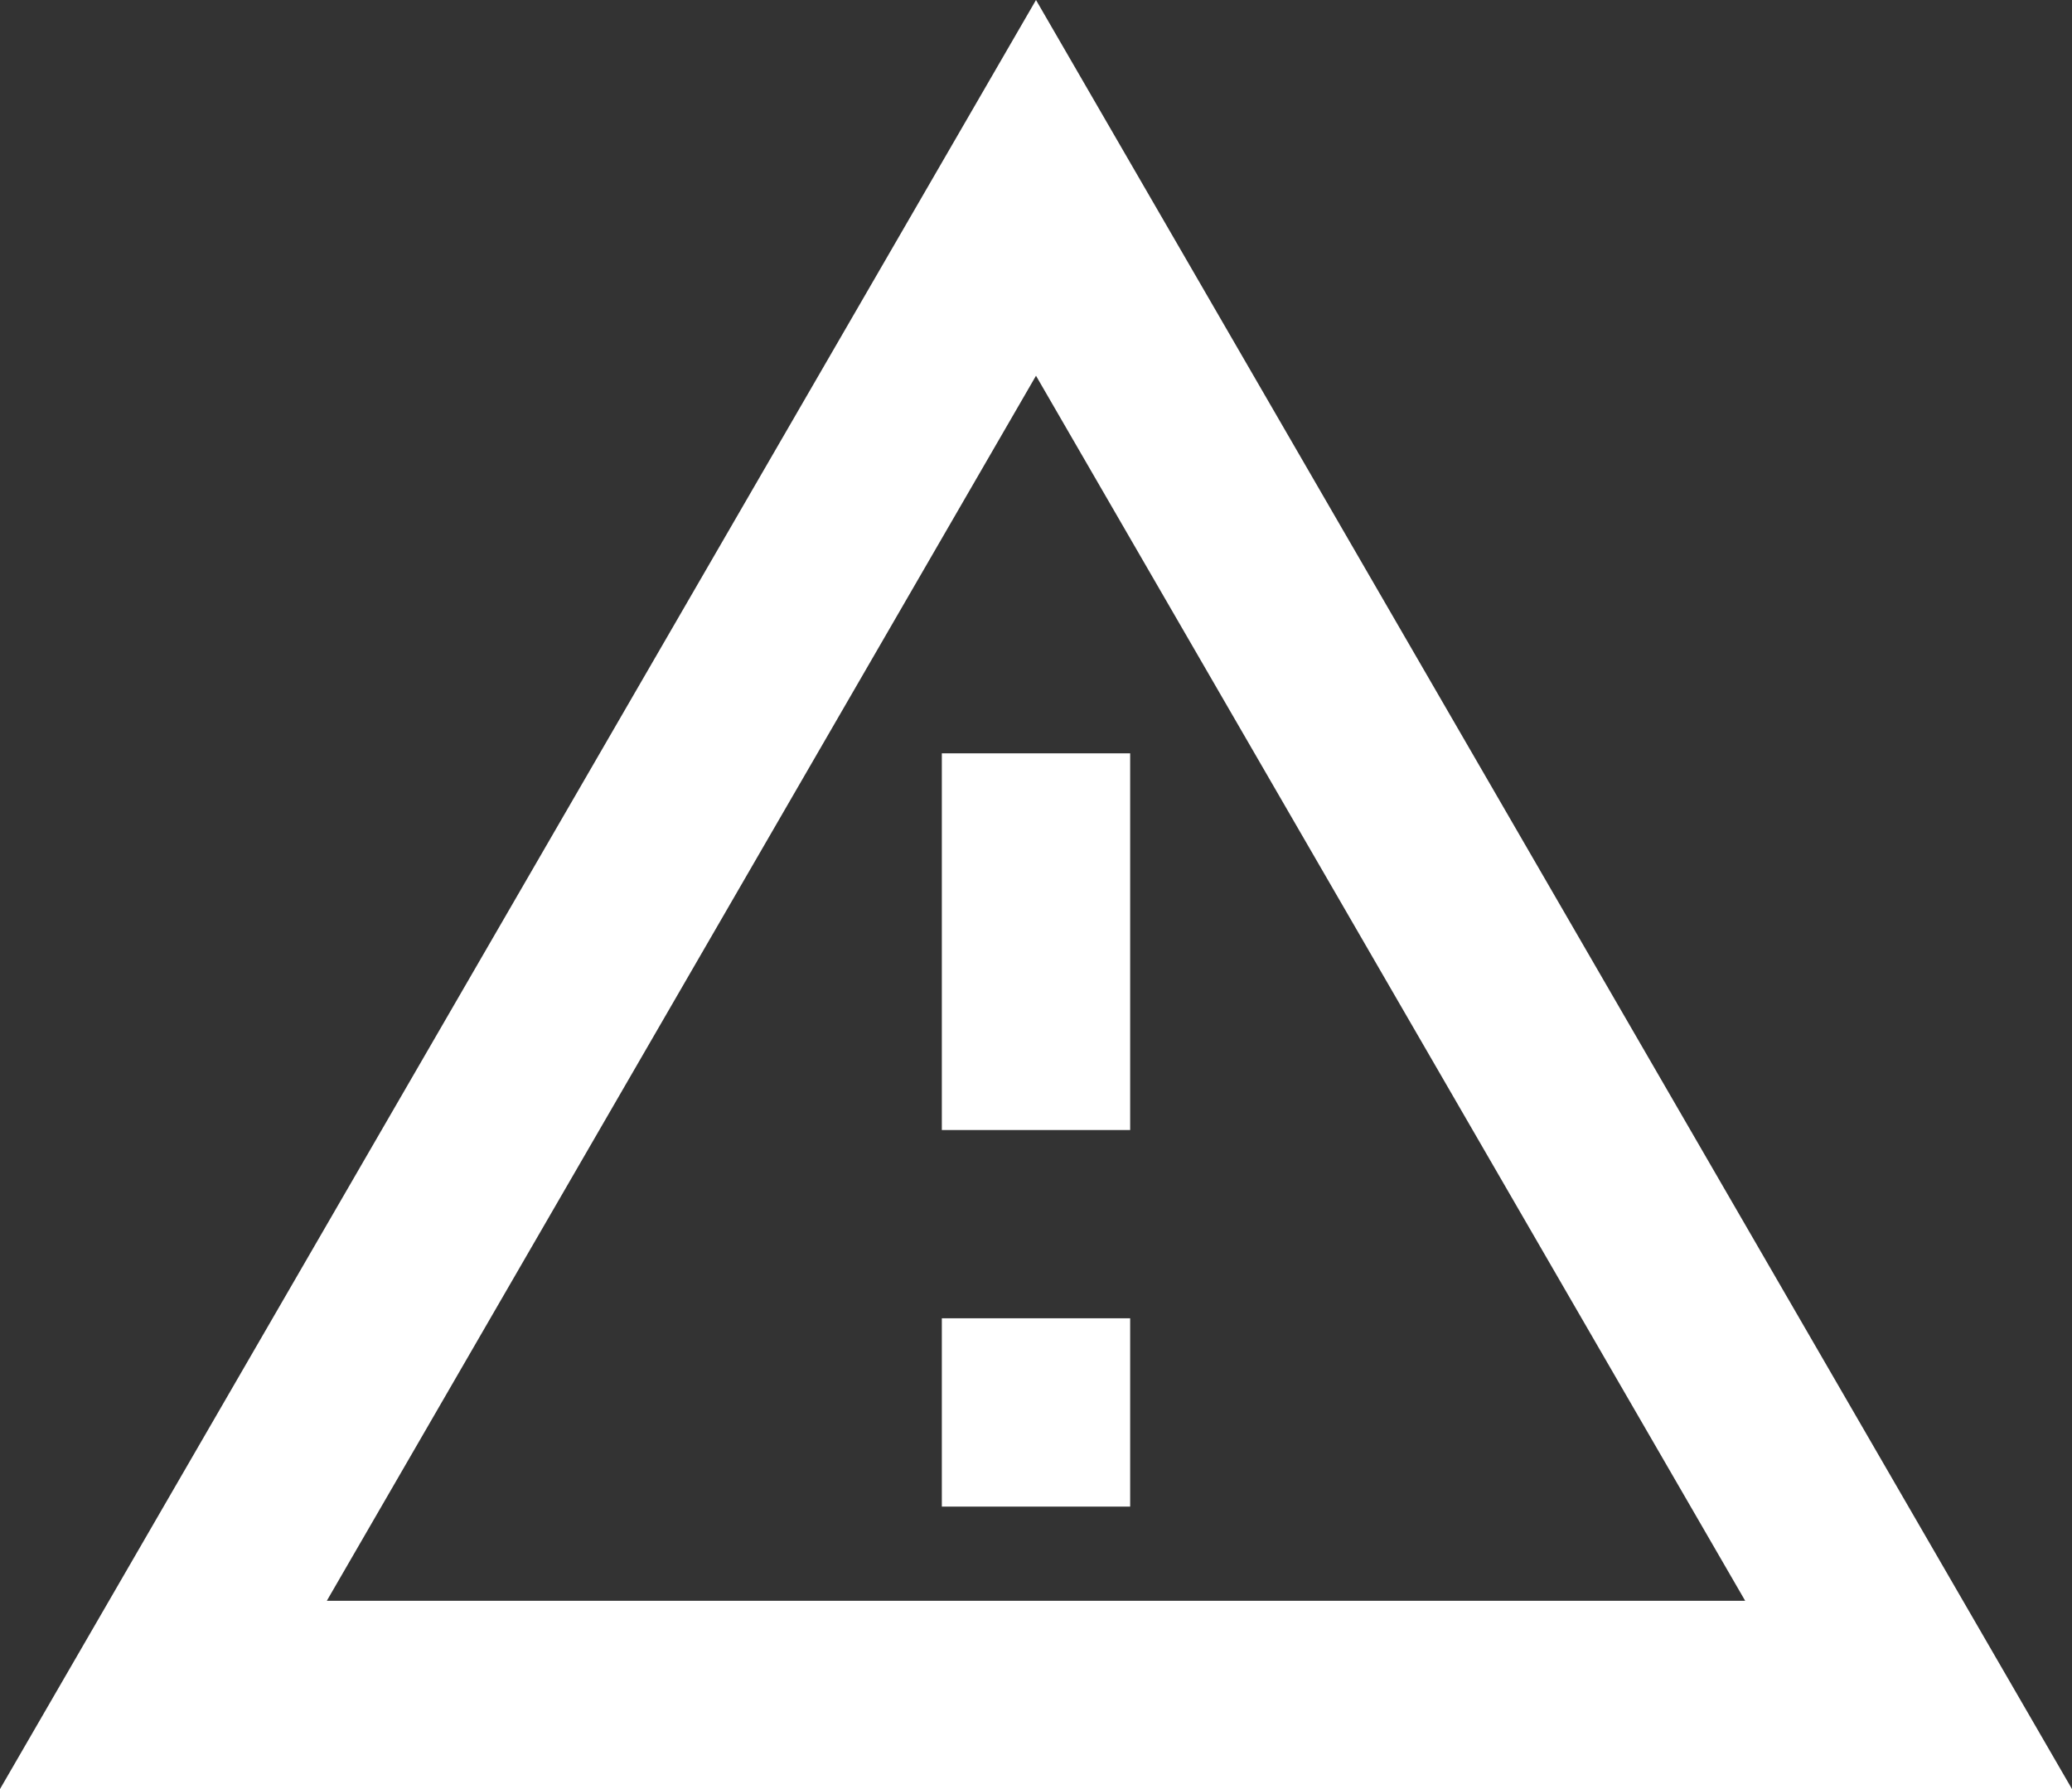 <svg xmlns="http://www.w3.org/2000/svg" width="29" height="25.045" viewBox="0 0 29 25.045"><rect x="0" y="0" width="29" height="25.045" fill="#333333" stroke="none"/><path d="M15.5,7.26l9.926,17.15H5.574L15.5,7.26M15.5,2,1,27.045H30Zm1.318,18.455H14.182v2.636h2.636Zm0-7.909H14.182v5.273h2.636Z" transform="translate(-1 -2)" fill="#fff"/></svg>